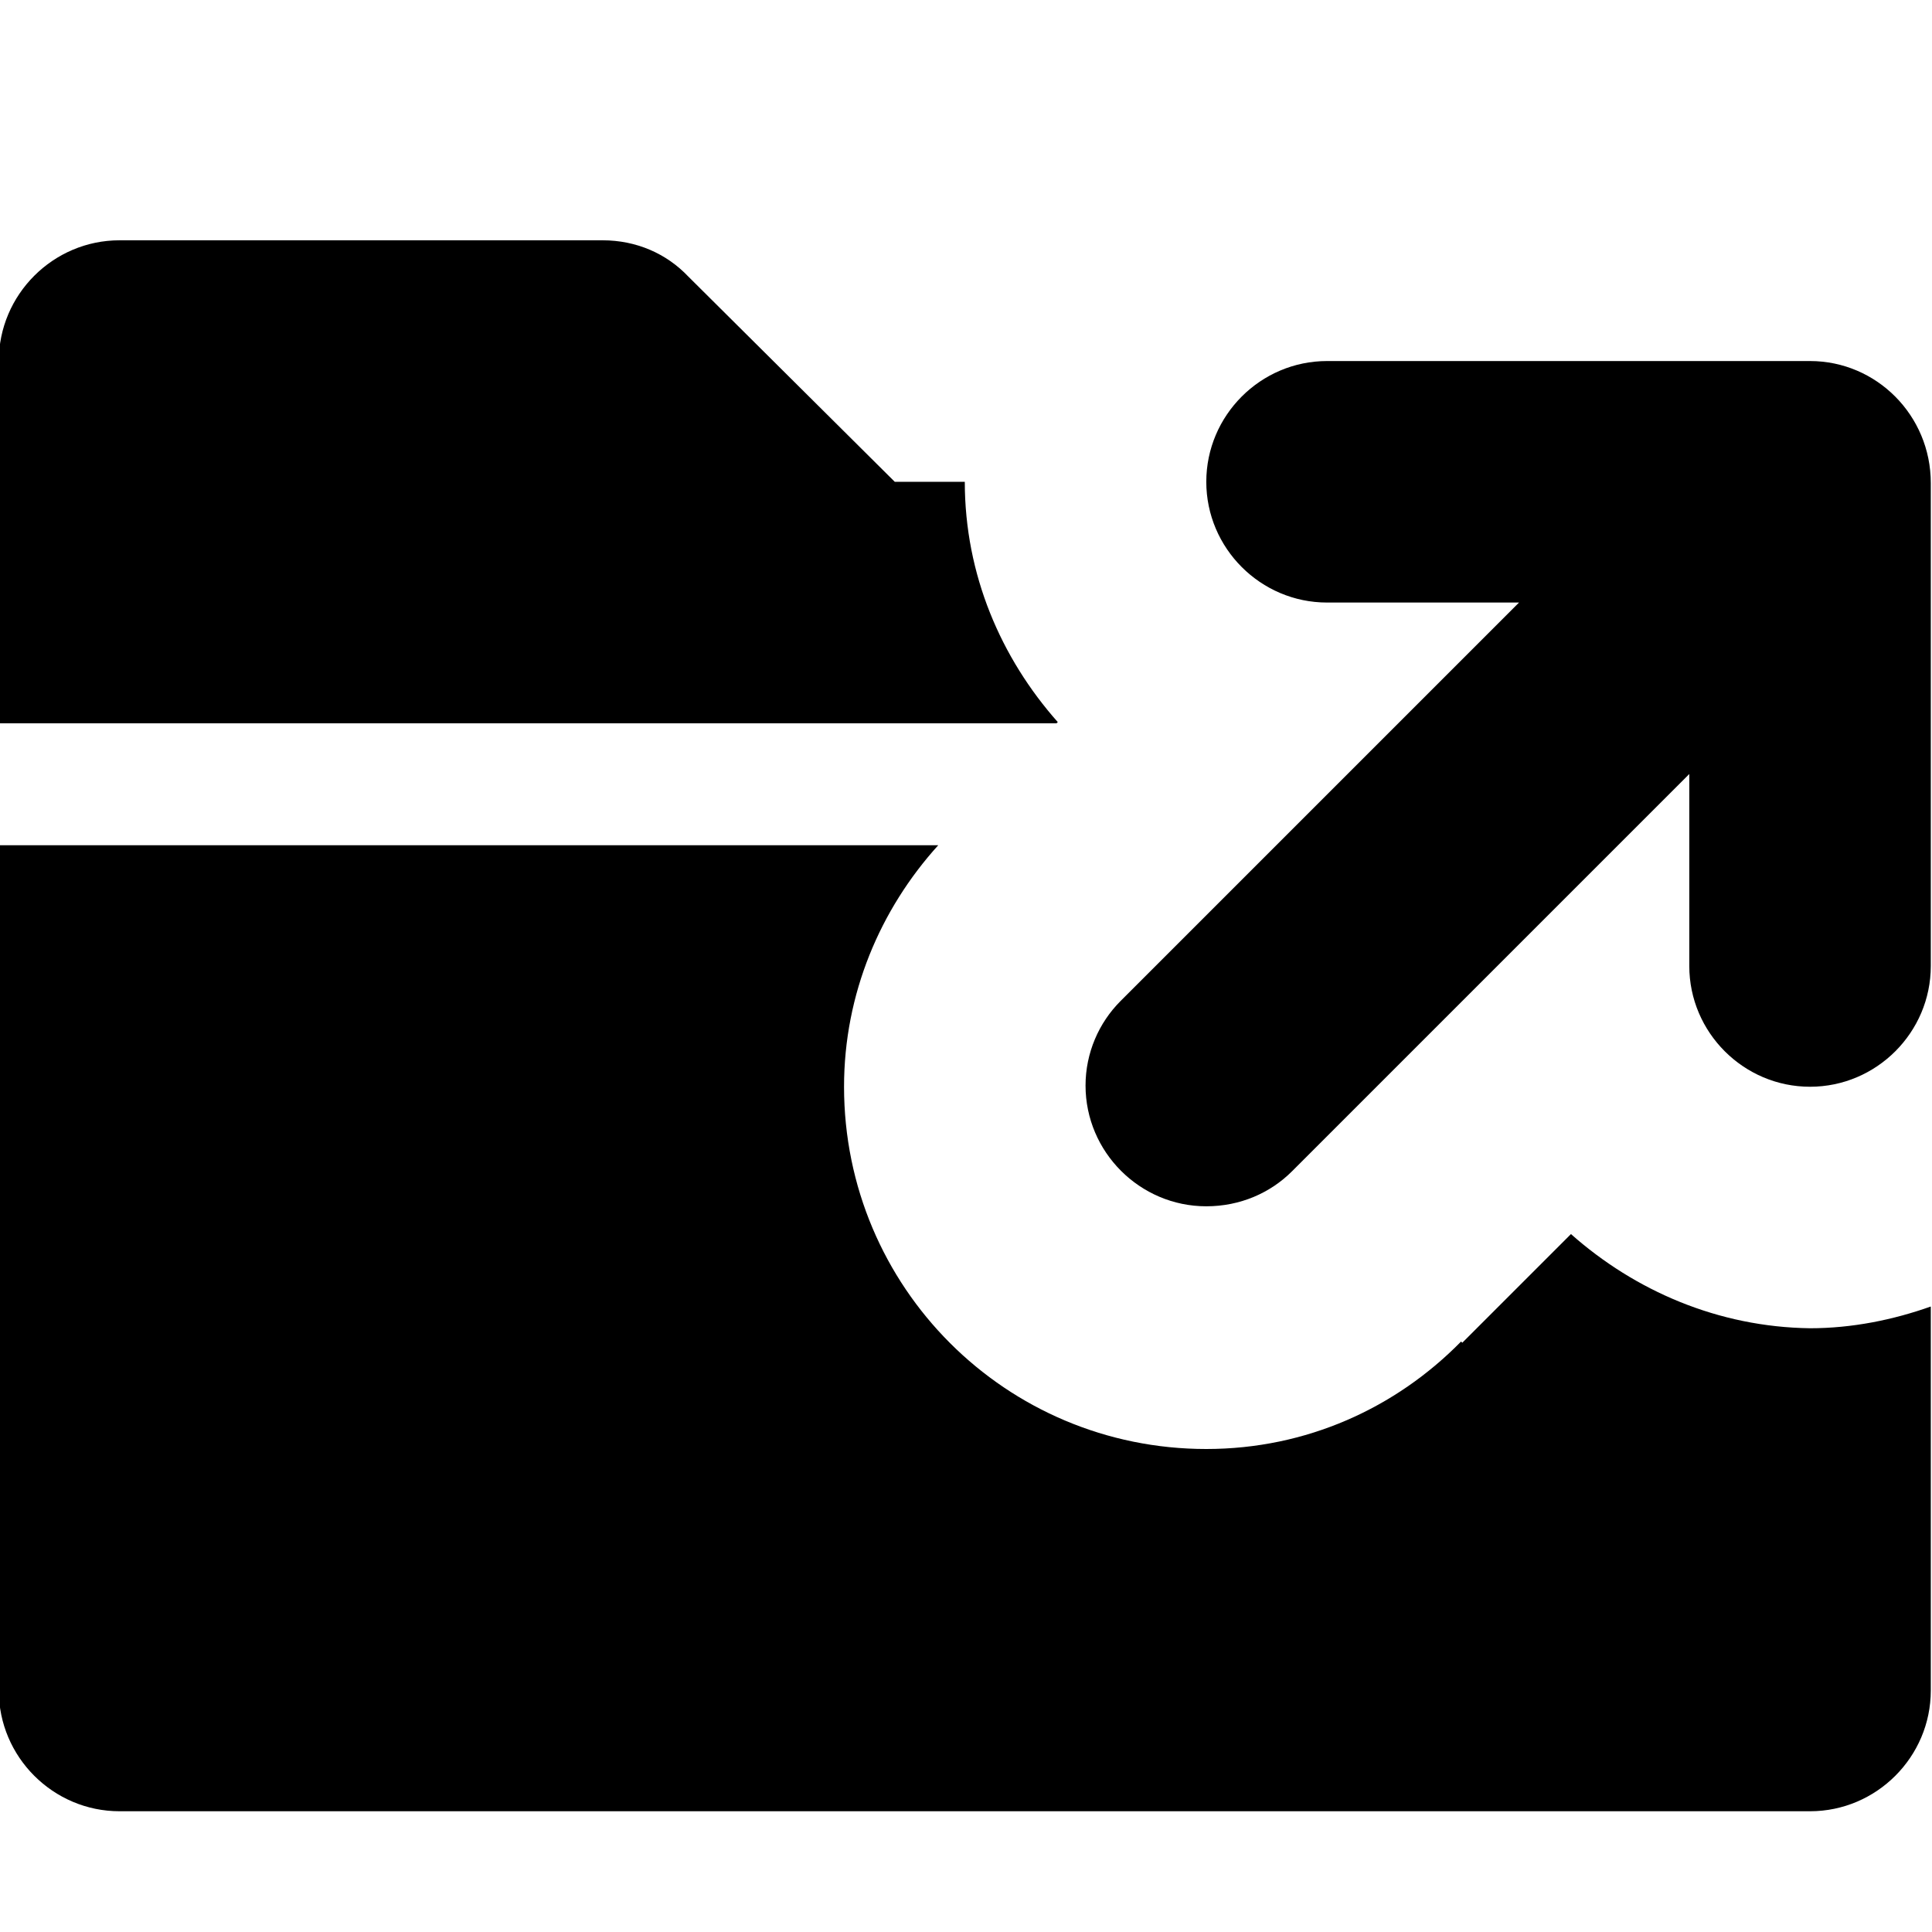 <svg xmlns="http://www.w3.org/2000/svg" xmlns:xlink="http://www.w3.org/1999/xlink" id="Layer_1" x="0" y="0" enable-background="new 0 0 16 16" version="1.1" viewBox="0 0 16 16" xml:space="preserve"><g id="folder_share"><g><path d="M8.76,5.98C8.29,5.45,7.99,4.76,7.99,3.99H7.41L5.7,2.29c-0.18-0.19-0.43-0.3-0.71-0.3h-4c-0.55,0-1,0.45-1,1v3h8.76 L8.76,5.98z M14.99,2.99h-4c-0.55,0-1,0.45-1,1s0.45,1,1,1h1.59l-3.3,3.3C9.1,8.47,8.99,8.72,8.99,8.99c0,0.55,0.45,1,1,1 c0.28,0,0.53-0.11,0.71-0.29l3.29-3.29V8c0,0.55,0.45,1,1,1s1-0.45,1-1V4C15.99,3.44,15.54,2.99,14.99,2.99z M13.01,10.22 l-0.9,0.9l-0.01-0.01C11.56,11.66,10.82,12,9.99,12c-1.66,0-3-1.34-3-3c0-0.77,0.3-1.47,0.78-2h-7.78v7c0,0.55,0.45,1,1,1h14 c0.55,0,1-0.45,1-1v-3.18c-0.31,0.11-0.65,0.18-1,0.18C14.23,10.99,13.54,10.69,13.01,10.22z"/></g></g></svg>